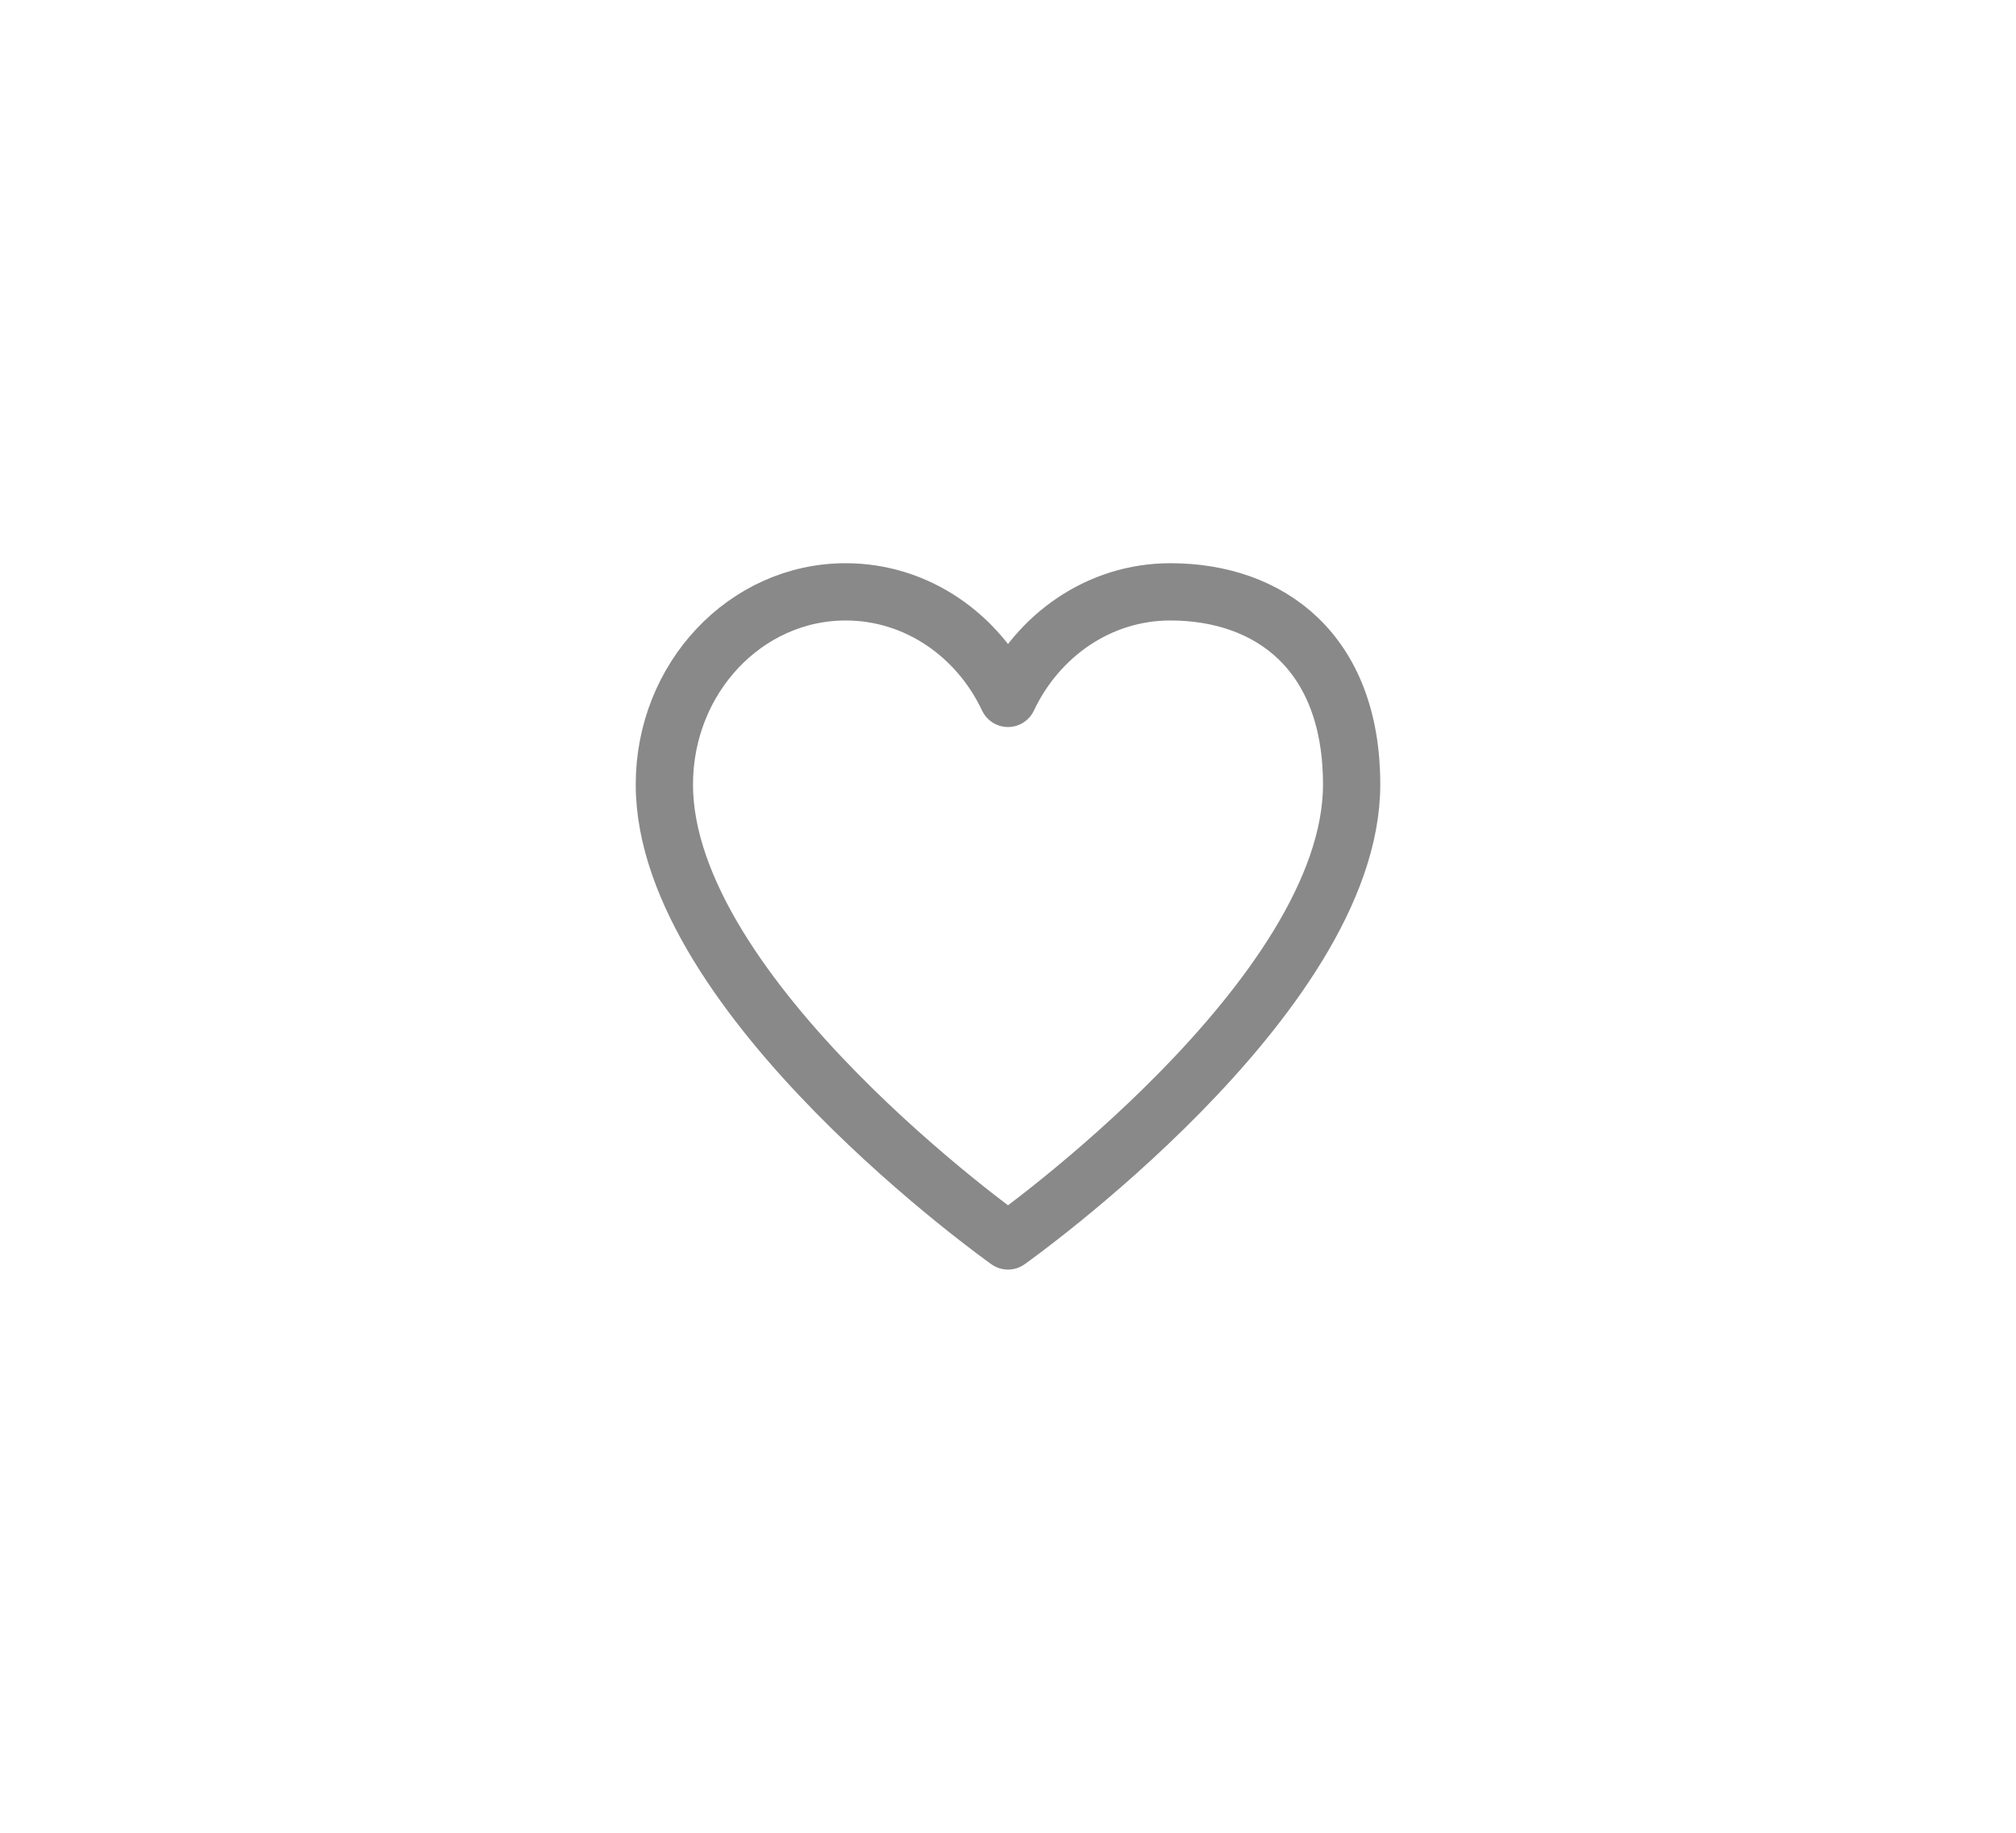 <svg width="44" height="40" viewBox="0 0 44 40" fill="none" xmlns="http://www.w3.org/2000/svg">
<path d="M18.458 12.917C16.273 12.917 14.5 14.8 14.5 17.122C14.5 21.771 22 27.083 22 27.083C22 27.083 29.5 21.771 29.5 17.122C29.5 14.245 27.727 12.917 25.542 12.917C23.992 12.917 22.65 13.863 22 15.242C21.35 13.863 20.008 12.917 18.458 12.917Z" stroke="#898989" stroke-width="1.25" stroke-linecap="round" stroke-linejoin="round"/>
</svg>
